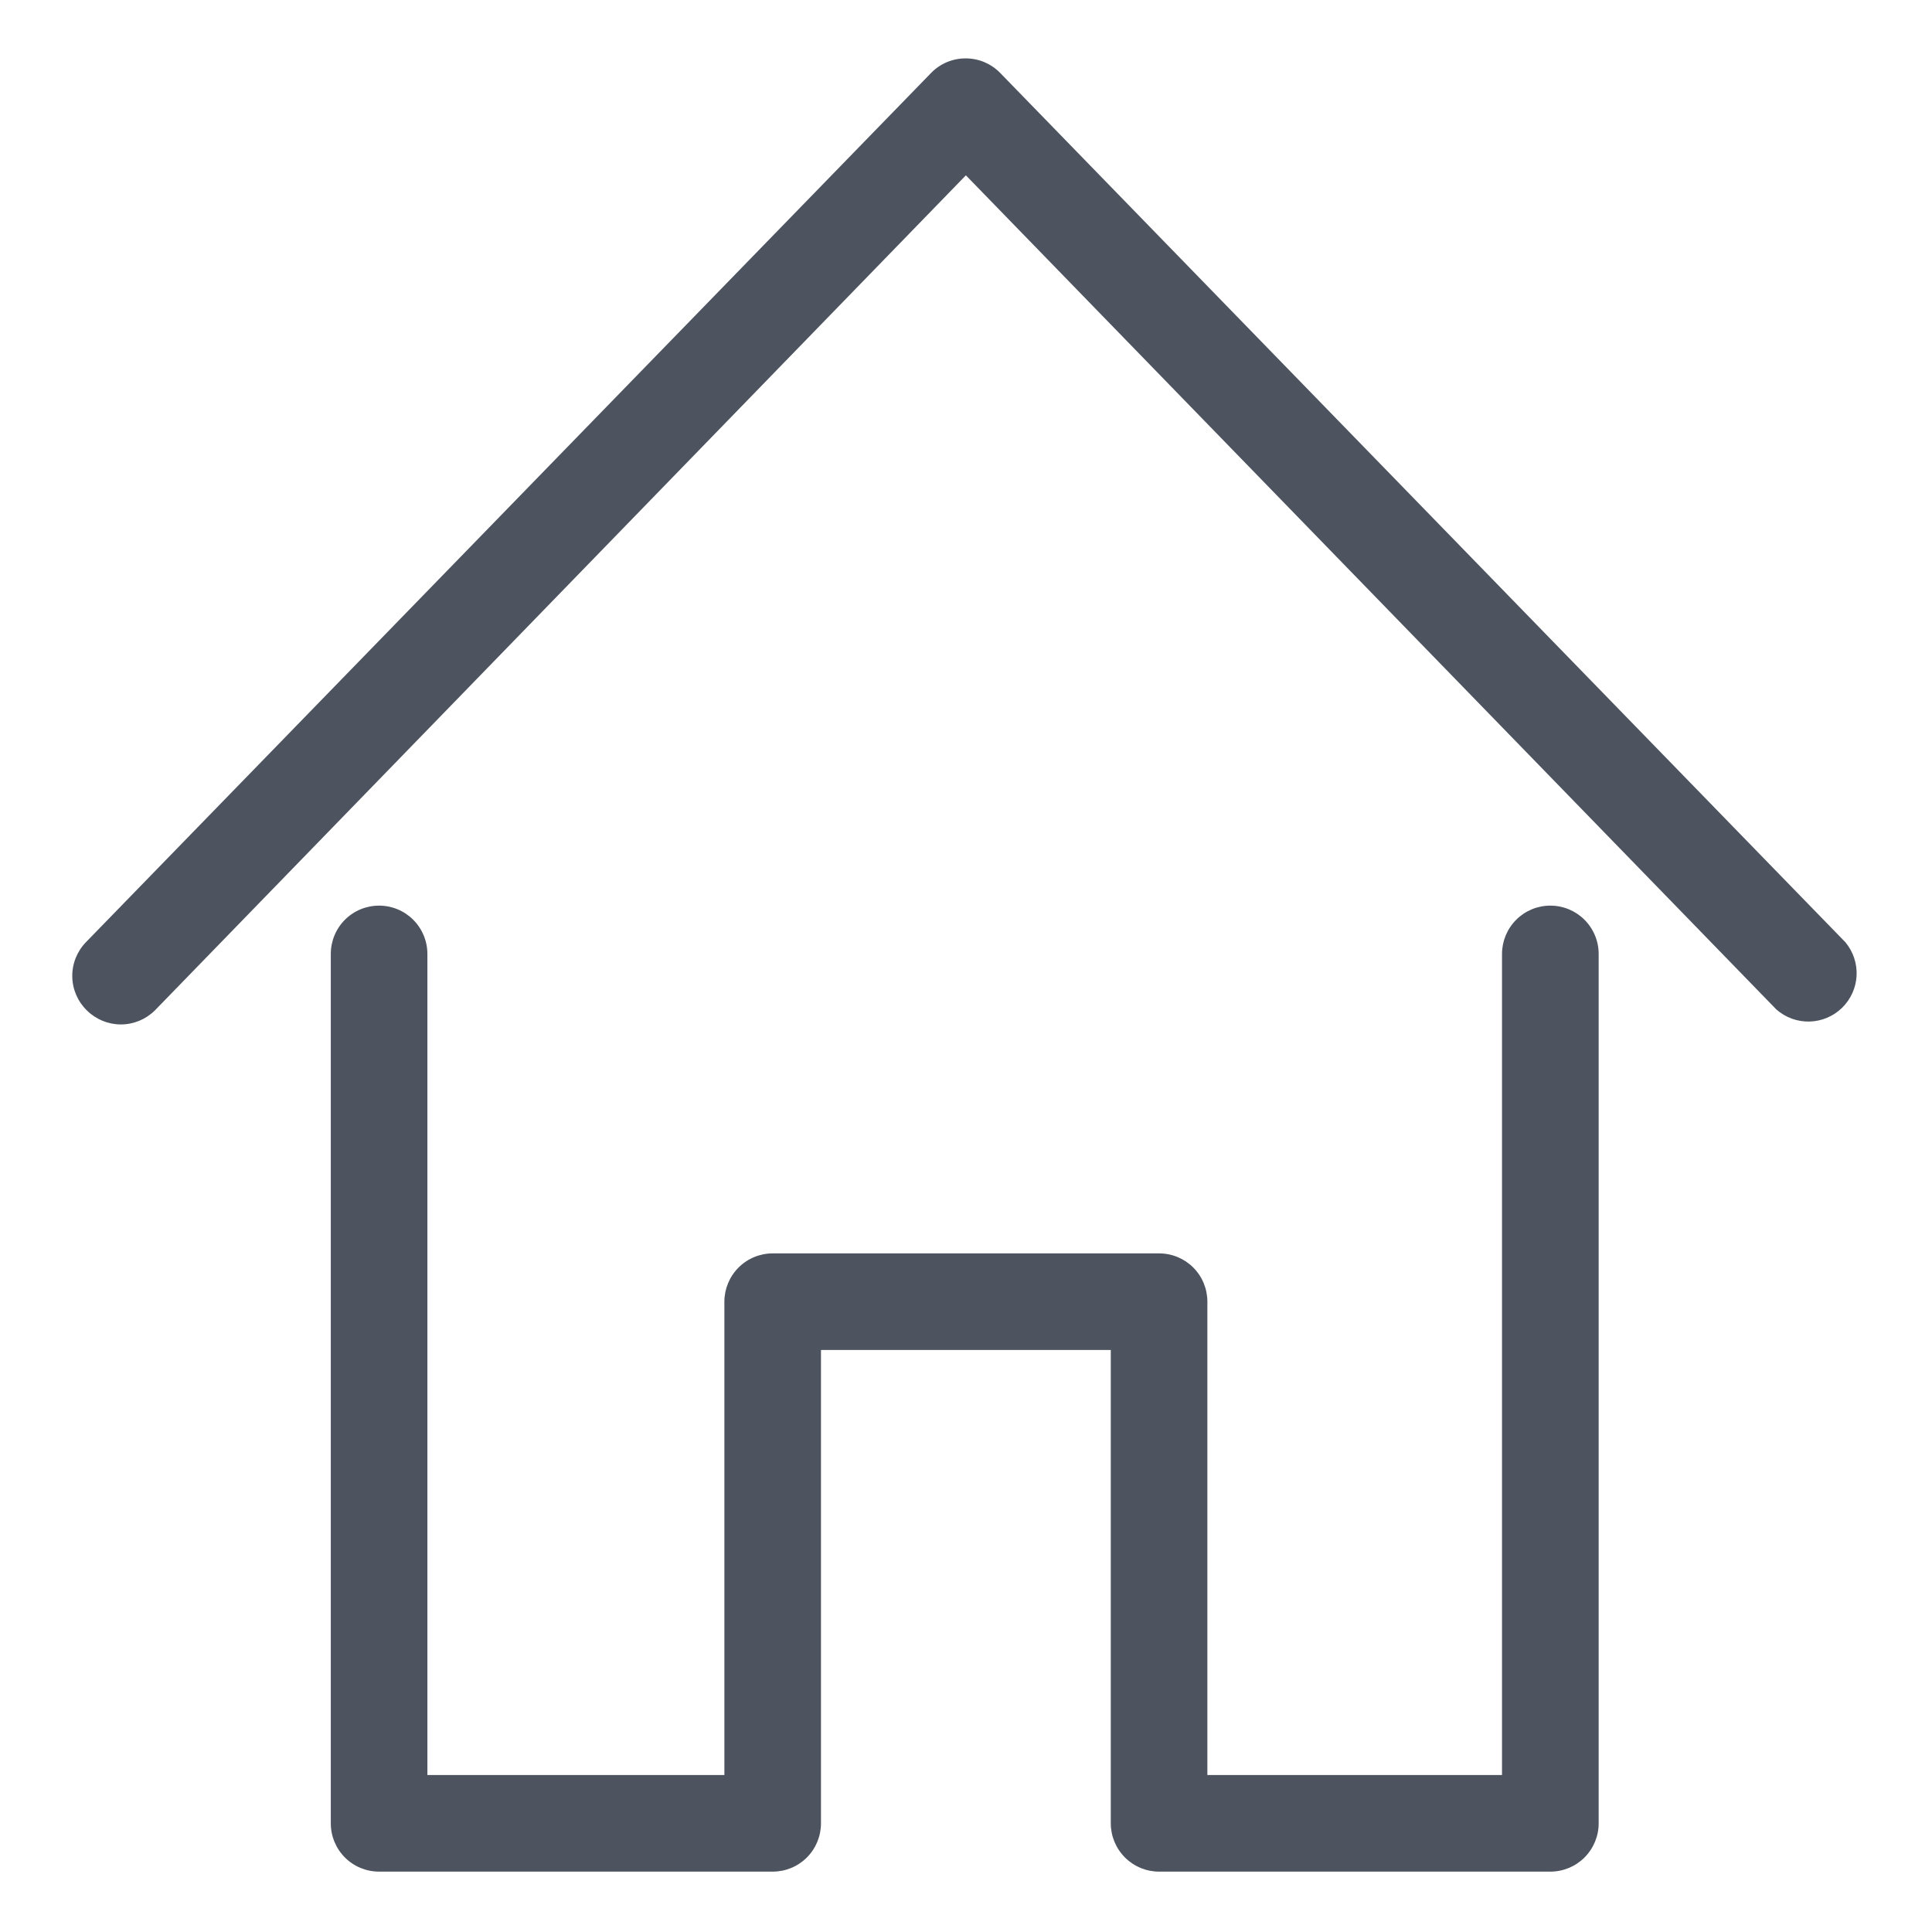 <svg width="32" height="32" viewBox="0 0 32 32" fill="none" xmlns="http://www.w3.org/2000/svg">
<path d="M1.438 16.735C1.588 16.884 1.791 16.968 2.002 16.968C2.213 16.968 2.416 16.884 2.566 16.735L15.998 2.904L29.422 16.72C29.573 16.853 29.769 16.925 29.971 16.92C30.172 16.915 30.365 16.834 30.509 16.694C30.654 16.553 30.74 16.363 30.751 16.162C30.761 15.96 30.695 15.762 30.566 15.607L16.566 1.208C16.491 1.131 16.402 1.071 16.304 1.029C16.206 0.988 16.101 0.967 15.994 0.967C15.887 0.967 15.782 0.988 15.684 1.029C15.585 1.071 15.496 1.131 15.422 1.208L1.422 15.607C1.275 15.759 1.194 15.963 1.197 16.175C1.2 16.386 1.287 16.588 1.438 16.735Z" fill="#4D545F"/>
<path d="M19.198 31H25.678C25.891 31 26.094 30.916 26.244 30.766C26.394 30.616 26.479 30.412 26.479 30.2V15.8C26.479 15.588 26.394 15.384 26.244 15.234C26.094 15.084 25.891 15 25.678 15C25.466 15 25.263 15.084 25.113 15.234C24.963 15.384 24.878 15.588 24.878 15.8V29.4H19.998V21.56C19.998 21.348 19.914 21.144 19.764 20.994C19.614 20.844 19.411 20.76 19.198 20.76H12.799C12.586 20.76 12.383 20.844 12.233 20.994C12.083 21.144 11.998 21.348 11.998 21.56V29.4H7.079V15.8C7.079 15.588 6.994 15.384 6.844 15.234C6.694 15.084 6.491 15 6.279 15C6.066 15 5.863 15.084 5.713 15.234C5.563 15.384 5.479 15.588 5.479 15.8V30.2C5.479 30.412 5.563 30.616 5.713 30.766C5.863 30.916 6.066 31 6.279 31H12.799C13.011 31 13.214 30.916 13.364 30.766C13.514 30.616 13.598 30.412 13.598 30.2V22.36H18.398V30.2C18.398 30.412 18.483 30.616 18.633 30.766C18.783 30.916 18.986 31 19.198 31Z" fill="#4D545F"/>
</svg>
